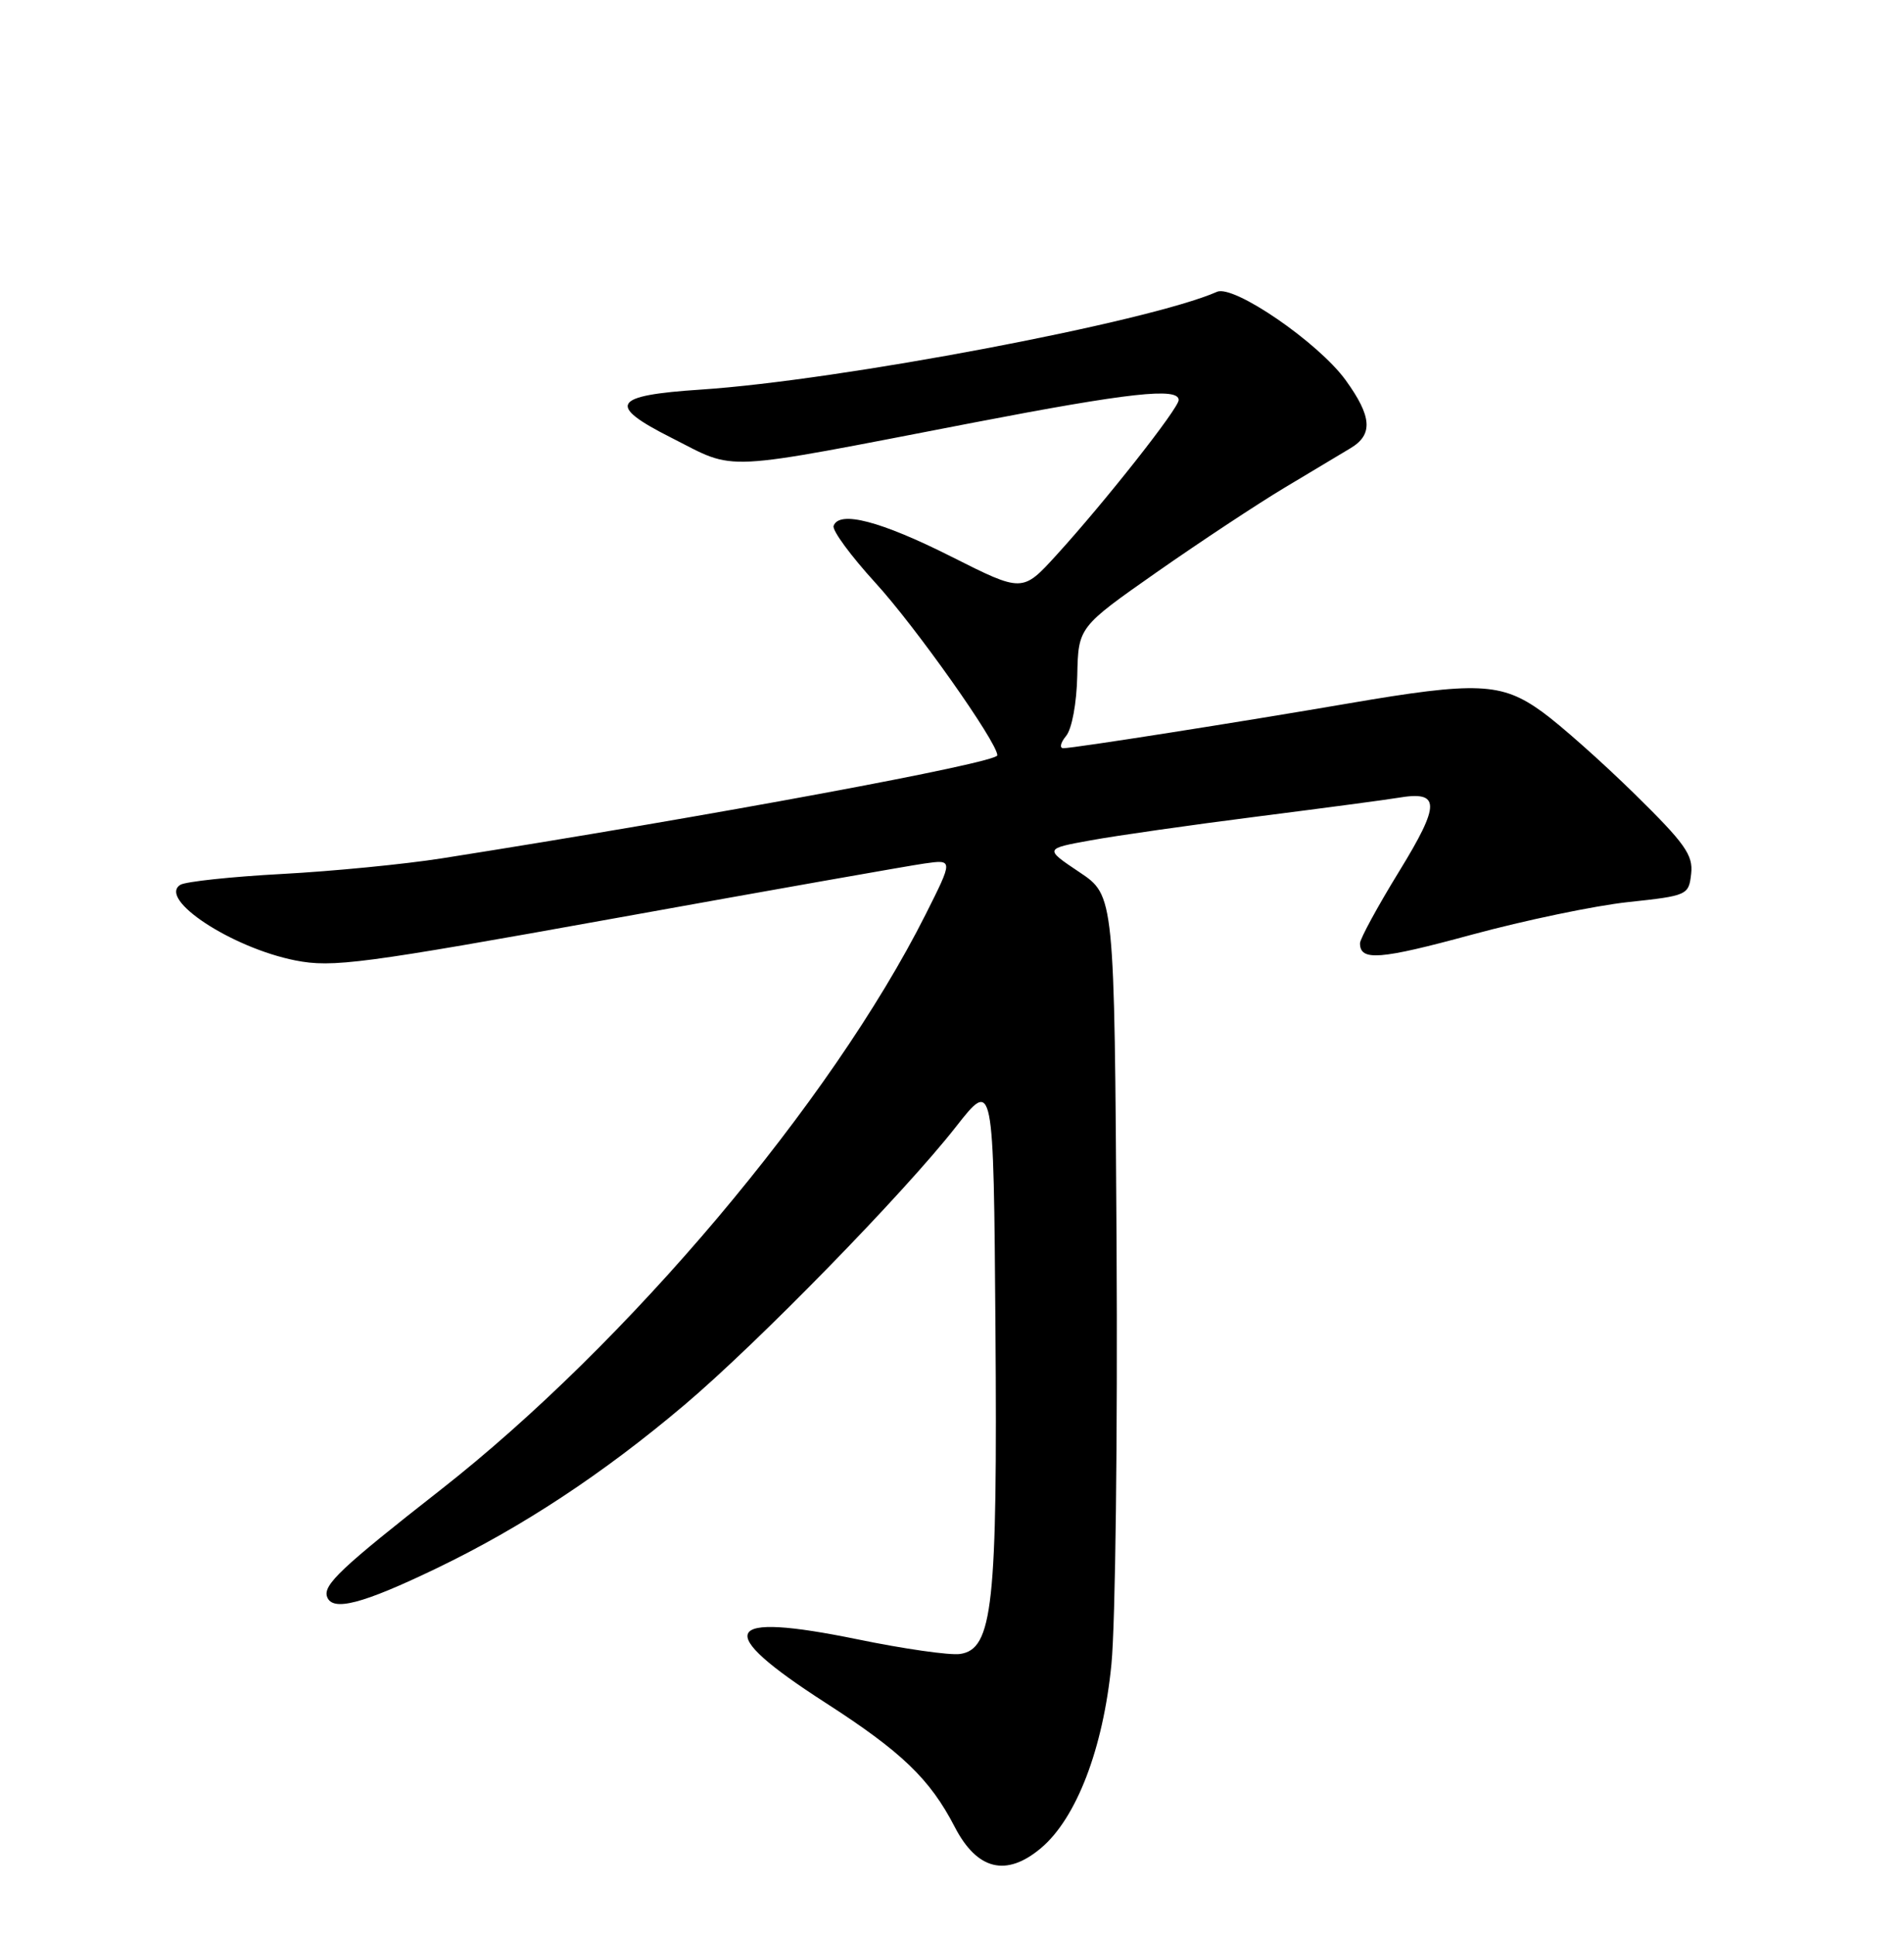 <?xml version="1.0" encoding="UTF-8" standalone="no"?>
<!DOCTYPE svg PUBLIC "-//W3C//DTD SVG 1.1//EN" "http://www.w3.org/Graphics/SVG/1.1/DTD/svg11.dtd" >
<svg xmlns="http://www.w3.org/2000/svg" xmlns:xlink="http://www.w3.org/1999/xlink" version="1.1" viewBox="0 0 252 256">
 <g >
 <path fill="currentColor"
d=" M 137.77 244.54 C 142.47 240.59 146.01 231.36 147.10 220.21 C 147.63 214.87 147.93 189.80 147.78 164.50 C 147.50 118.50 147.50 118.50 142.86 115.40 C 138.23 112.30 138.23 112.30 144.36 111.19 C 147.74 110.57 157.70 109.15 166.50 108.03 C 175.30 106.91 183.65 105.80 185.05 105.56 C 190.65 104.61 190.68 106.34 185.18 115.30 C 182.33 119.94 180.00 124.23 180.00 124.81 C 180.00 127.19 182.59 126.99 194.77 123.68 C 201.77 121.78 211.10 119.83 215.50 119.36 C 223.35 118.52 223.51 118.44 223.83 115.61 C 224.11 113.14 223.02 111.60 216.33 105.04 C 212.02 100.81 206.52 95.93 204.10 94.18 C 198.73 90.30 195.48 90.16 178.50 93.07 C 163.94 95.57 142.09 99.00 140.74 99.00 C 140.20 99.00 140.36 98.27 141.10 97.38 C 141.87 96.45 142.50 93.05 142.58 89.37 C 142.72 82.98 142.72 82.98 153.11 75.70 C 158.83 71.70 166.43 66.68 170.00 64.54 C 173.57 62.40 177.51 60.04 178.75 59.30 C 181.76 57.50 181.58 55.11 178.10 50.30 C 174.50 45.33 163.29 37.64 161.08 38.61 C 152.02 42.60 111.11 50.34 92.75 51.55 C 81.03 52.32 80.25 53.58 88.85 57.92 C 97.66 62.37 94.64 62.52 128.85 55.92 C 149.42 51.96 156.00 51.23 156.00 52.93 C 156.00 54.03 146.29 66.35 139.82 73.45 C 135.32 78.39 135.32 78.39 125.91 73.65 C 116.57 68.95 111.07 67.51 110.33 69.58 C 110.12 70.17 112.60 73.54 115.83 77.08 C 121.14 82.87 132.00 98.23 132.00 99.94 C 132.00 100.93 94.22 107.94 58.50 113.57 C 53.55 114.35 44.02 115.28 37.32 115.64 C 30.62 116.00 24.57 116.65 23.88 117.07 C 20.84 118.95 30.64 125.40 39.09 127.08 C 44.02 128.05 47.79 127.56 81.50 121.48 C 101.85 117.81 120.23 114.56 122.33 114.26 C 126.17 113.71 126.17 113.71 122.49 121.03 C 110.01 145.81 83.05 177.77 58.25 197.18 C 45.17 207.42 42.73 209.72 43.29 211.28 C 43.99 213.27 47.94 212.25 57.79 207.51 C 69.06 202.09 79.80 195.02 90.56 185.92 C 100.31 177.68 119.63 157.89 126.50 149.12 C 131.50 142.74 131.50 142.74 131.75 175.62 C 132.03 212.45 131.40 218.23 127.05 218.85 C 125.70 219.04 119.61 218.17 113.50 216.91 C 95.51 213.23 94.28 215.66 109.25 225.30 C 119.33 231.79 123.08 235.39 126.35 241.71 C 129.31 247.44 133.18 248.40 137.77 244.54 Z "/>
</g>
</svg>